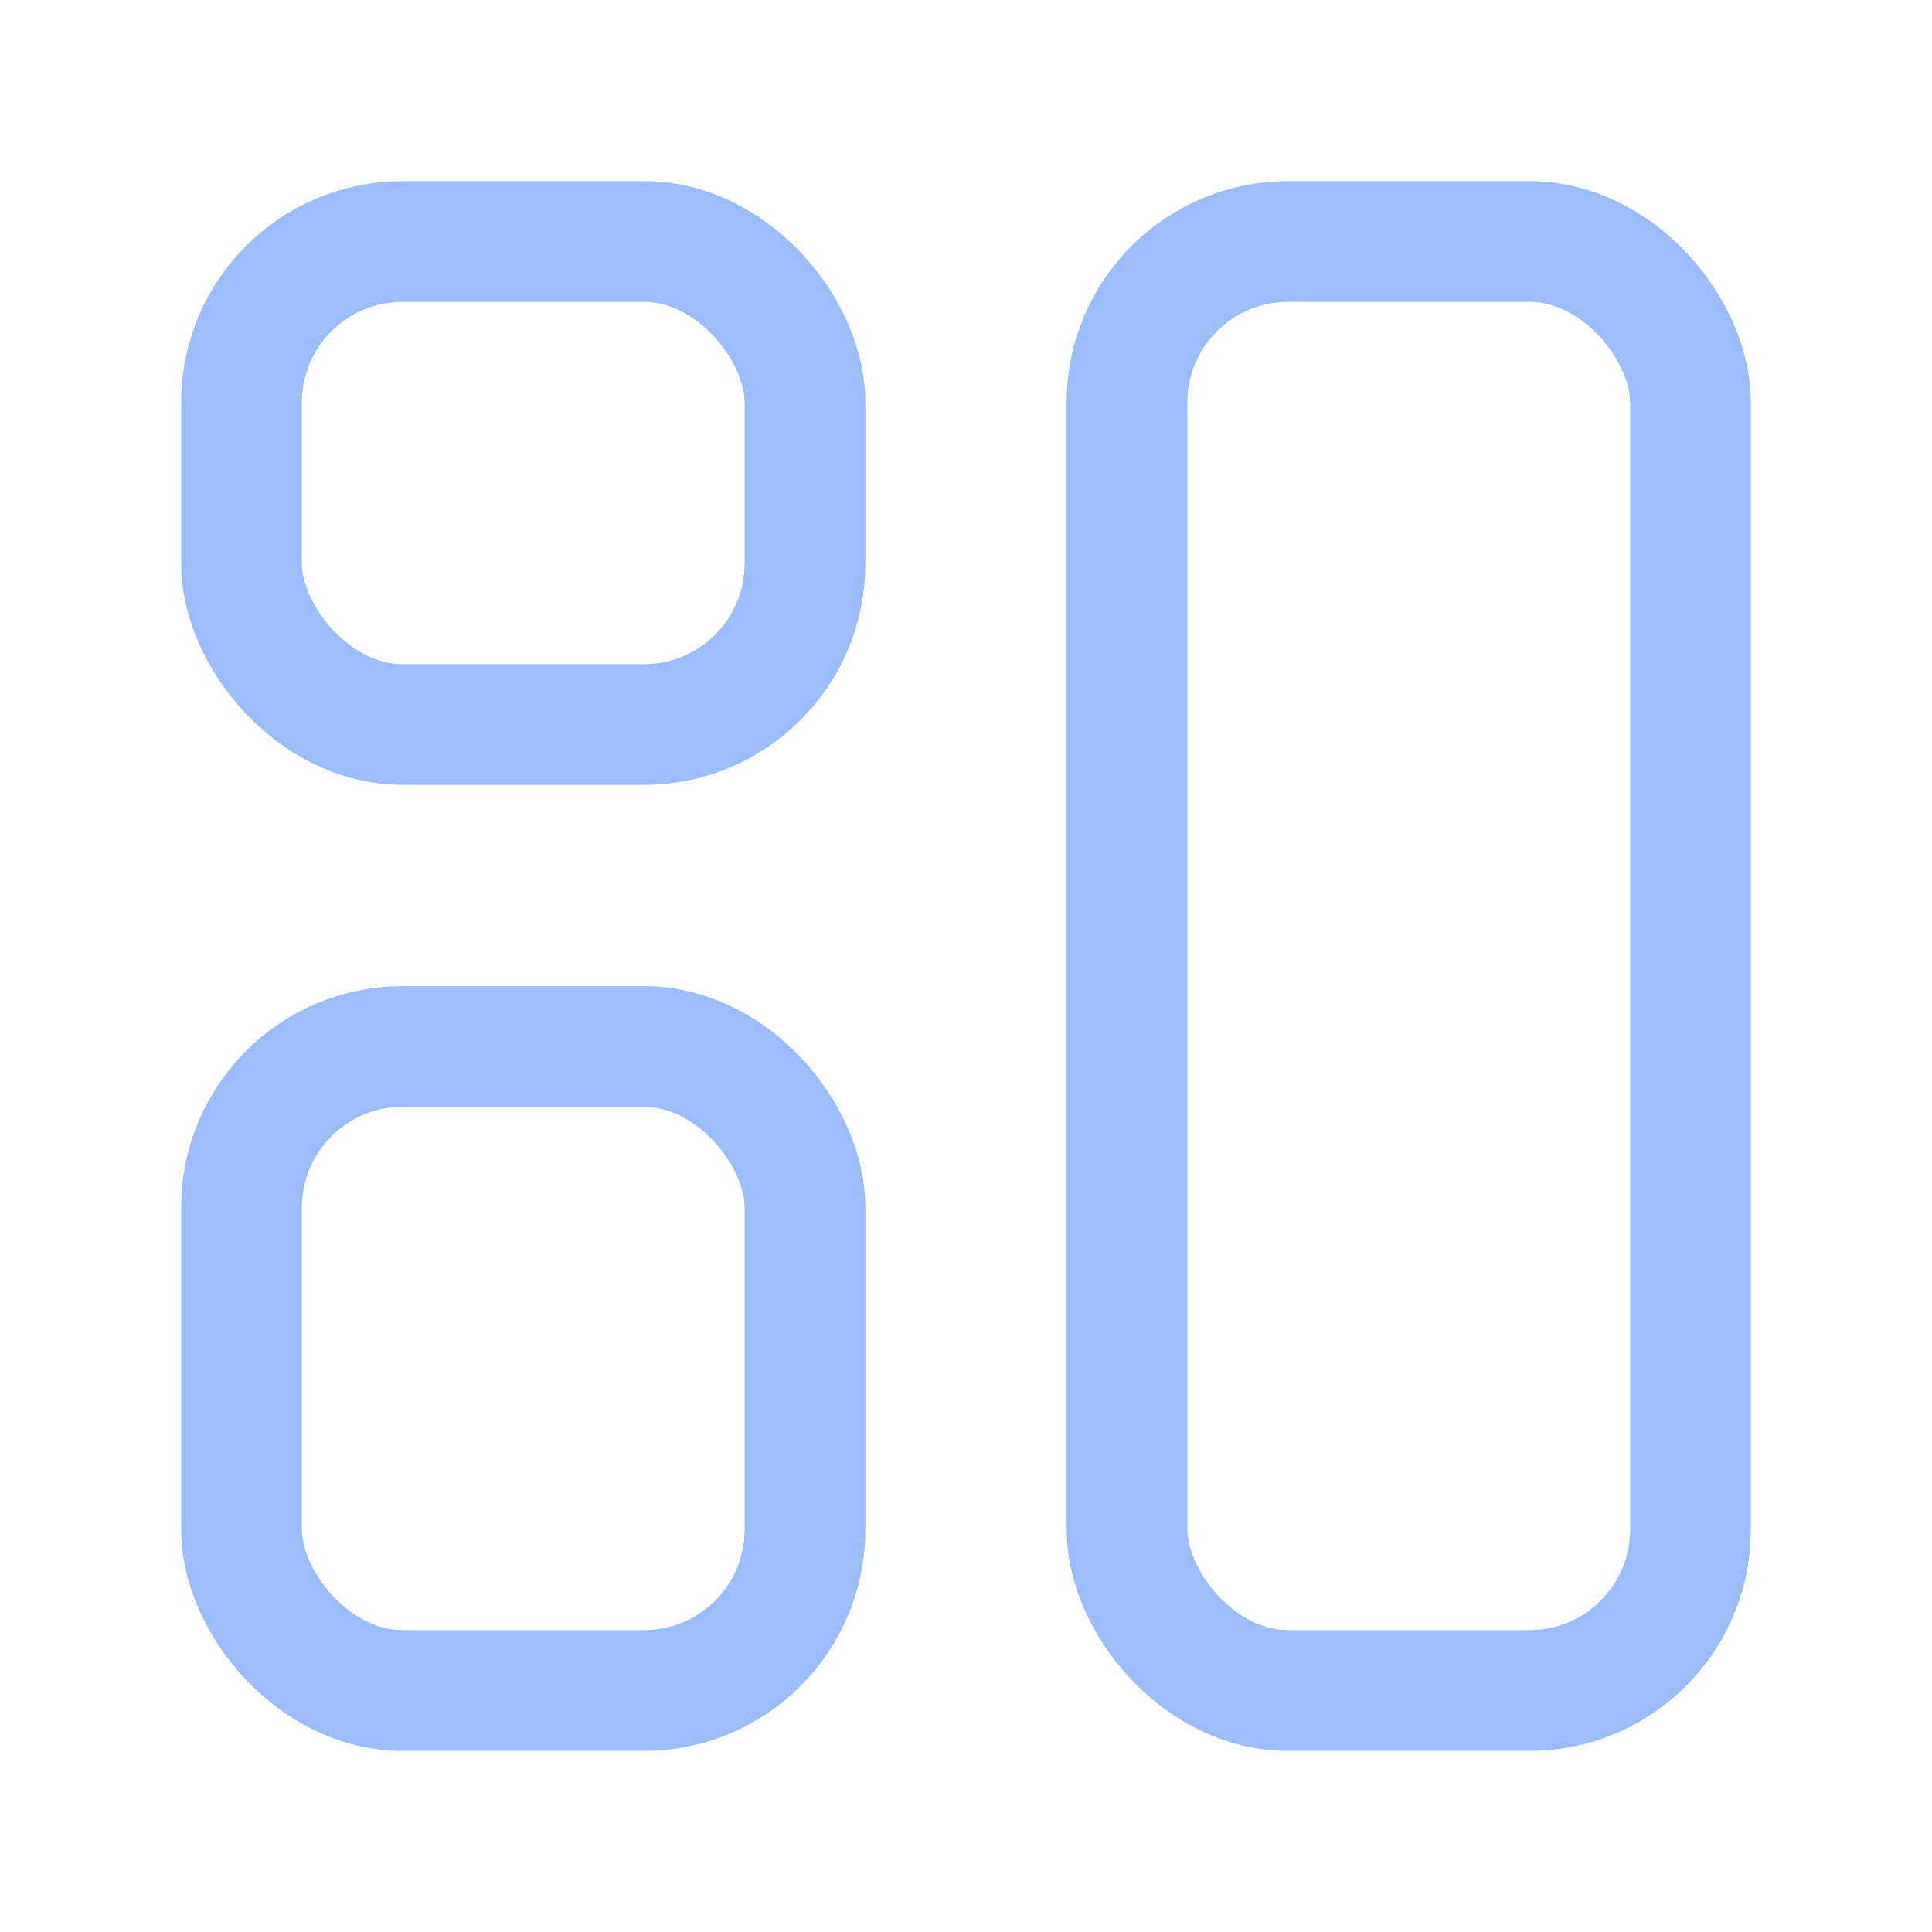 <svg xmlns="http://www.w3.org/2000/svg" fill="none" viewBox="0 0 24 24" height="24" width="24"><rect stroke-width="1.5" stroke="#9BBCFD" rx="2" height="8" width="7" y="13" x="3"/><rect stroke-width="1.5" stroke="#9BBCFD" rx="2" height="6" width="7" y="3" x="3"/><rect stroke-width="1.5" stroke="#9BBCFD" rx="2" height="18" width="7" y="3" x="14"/></svg>